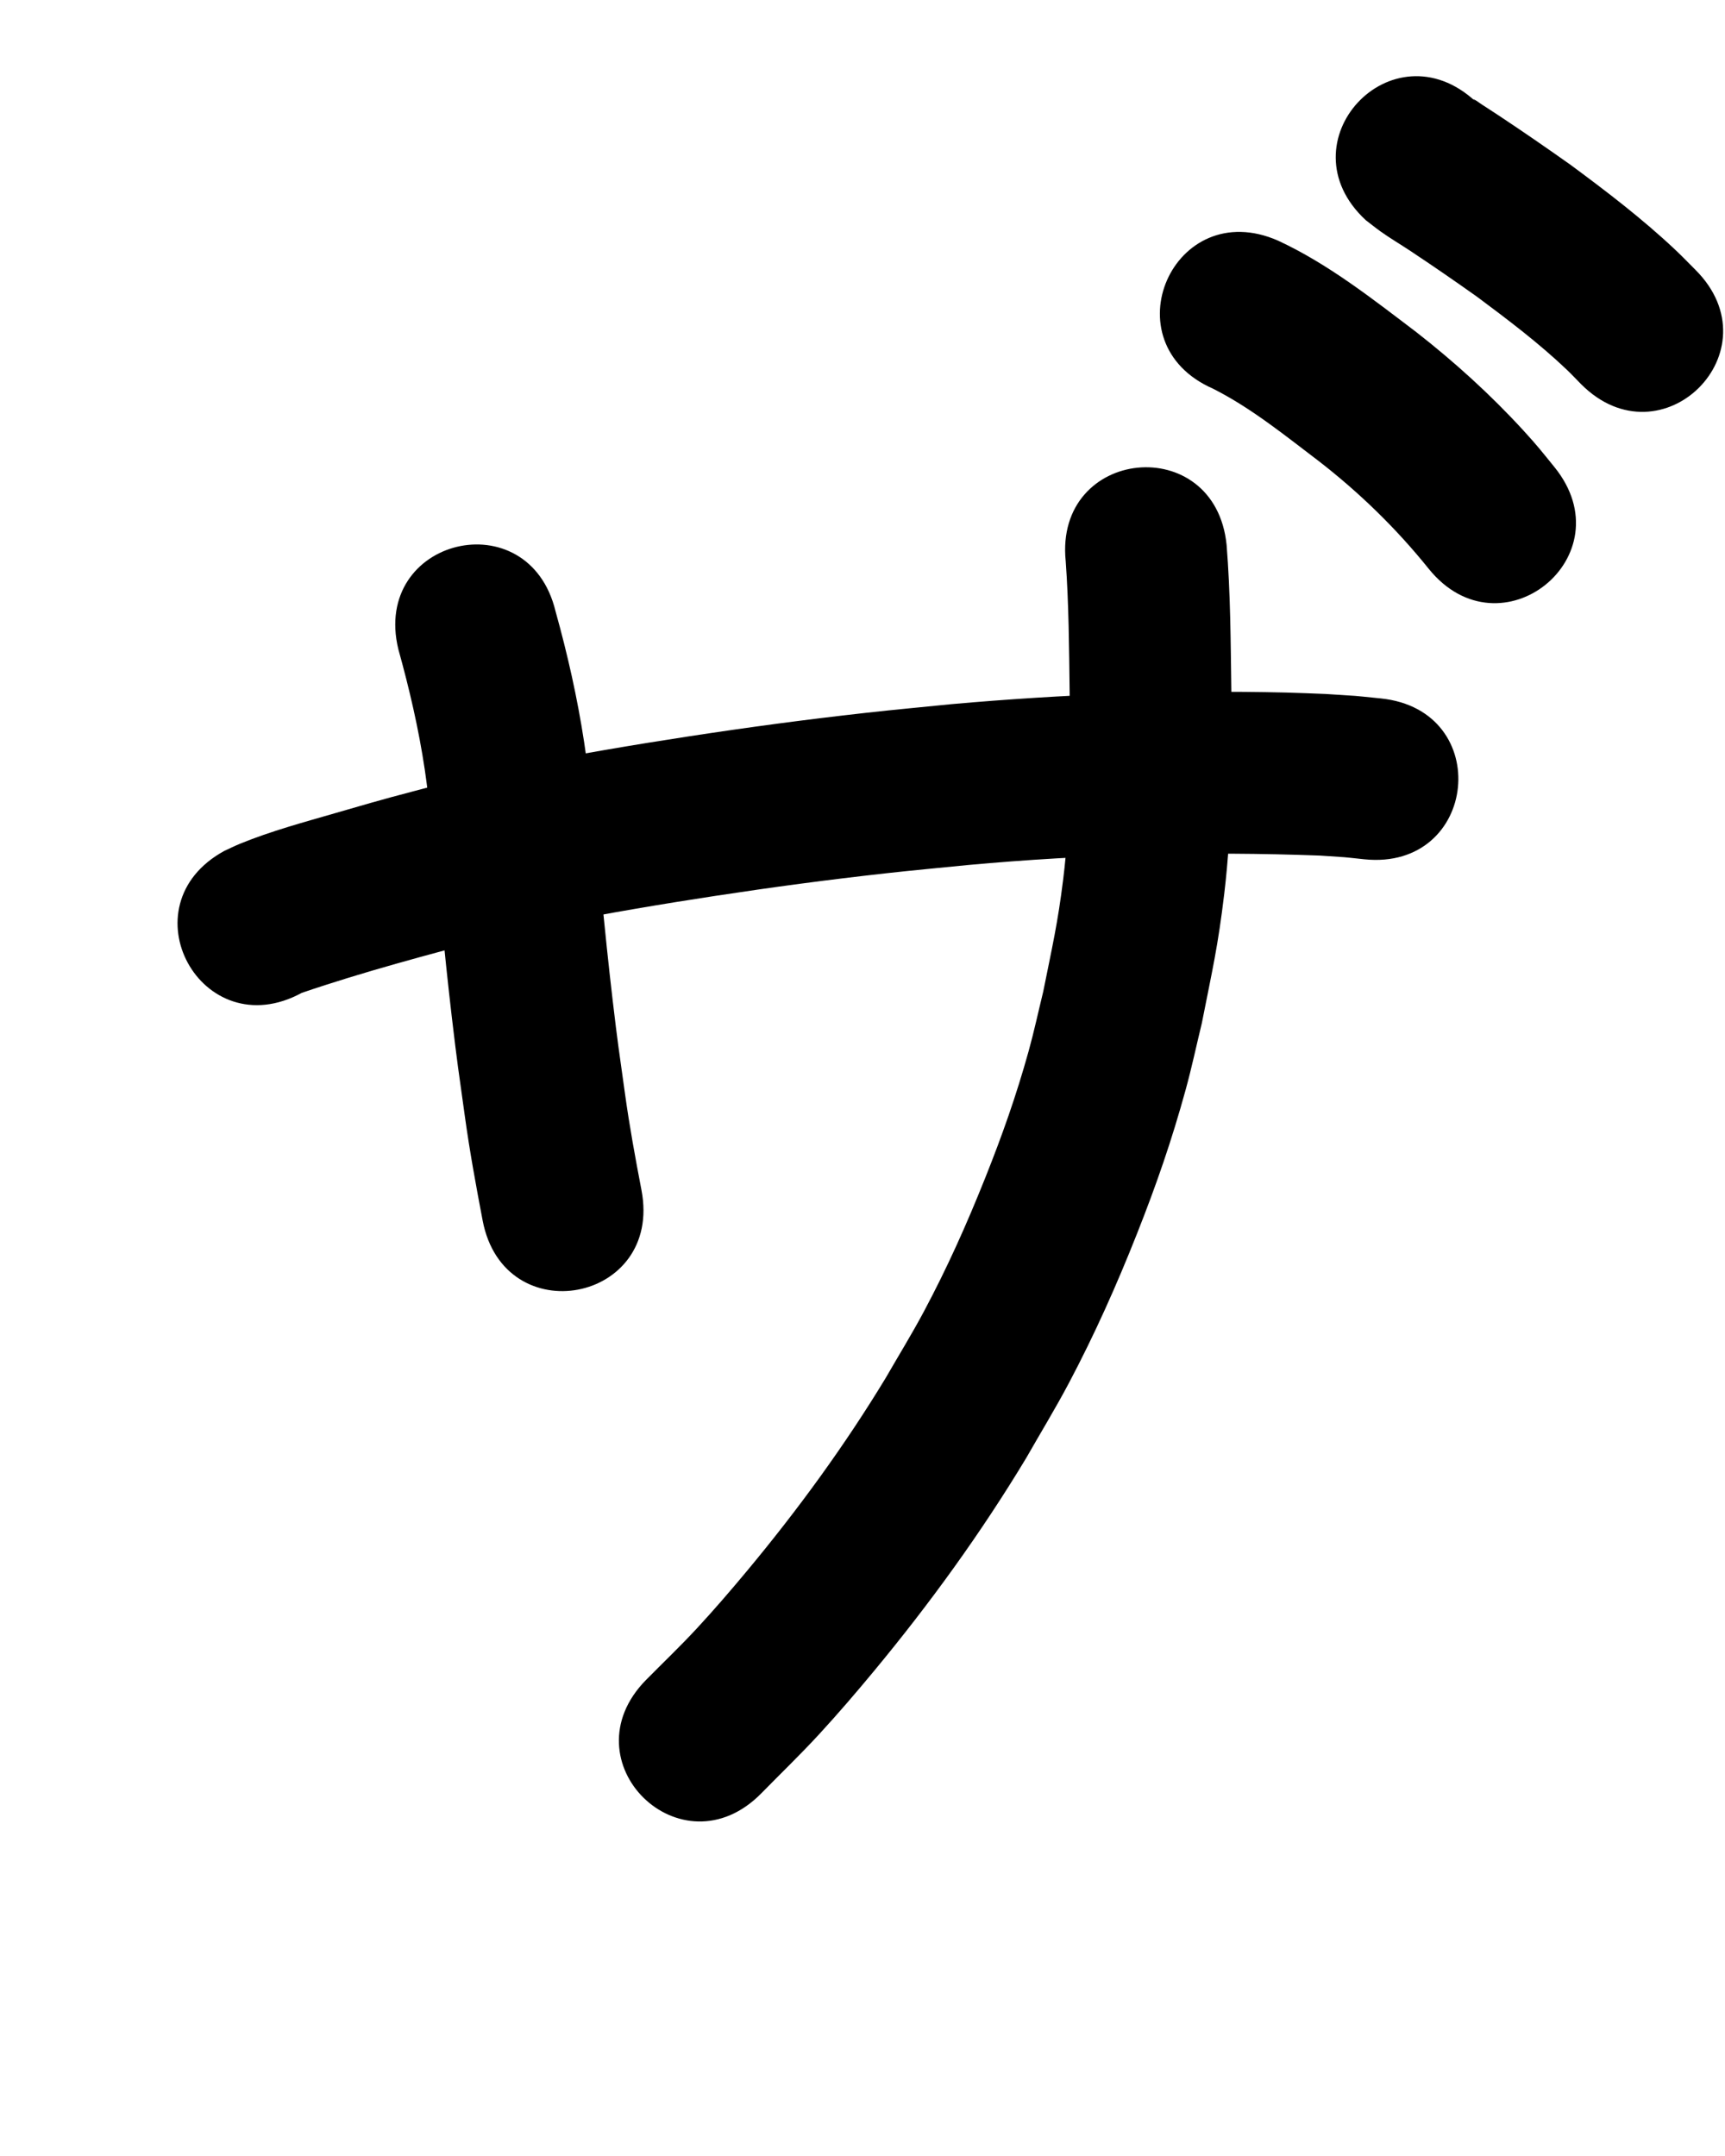 <?xml version="1.0" ?>
<svg xmlns="http://www.w3.org/2000/svg" width="800" height="1000">
<path d="m 139.95,460.51 c 28.866,-9.844 58.398,-17.656 87.869,-25.459 10.243,-2.283 20.444,-4.76 30.728,-6.848 22.237,-4.514 50.556,-9.223 72.814,-12.614 27.664,-4.215 51.847,-7.449 79.652,-10.551 12.663,-1.413 25.354,-2.558 38.031,-3.836 54.227,-4.945 108.732,-6.397 163.137,-4.364 14.994,1.03 8.147,0.411 20.552,1.719 52.756,5.416 60.416,-69.191 7.66,-74.608 v 0 c -15.789,-1.588 -7.307,-0.861 -25.456,-2.06 -6.174,-0.224 -12.345,-0.525 -18.522,-0.671 -51.684,-1.22 -103.426,0.804 -154.914,5.365 -13.19,1.336 -26.396,2.533 -39.571,4.008 -28.676,3.211 -54.061,6.609 -82.587,10.968 -23.986,3.666 -53.304,8.569 -77.177,13.456 -11.233,2.3 -22.374,5.027 -33.561,7.54 -29.178,7.74 -25.255,6.51 -52.606,14.443 -14.934,4.331 -30.196,8.421 -44.623,14.323 -2.467,1.009 -4.852,2.209 -7.278,3.314 -46.581,25.351 -10.729,91.227 35.852,65.876 z"/>
<path d="m 184.735,301.122 c 5.121,18.39 9.441,36.979 12.262,55.871 0.959,6.425 1.696,12.88 2.544,19.321 3.534,31.86 6.274,63.803 10.02,95.64 2.533,21.528 3.093,24.764 6.009,45.688 2.239,16.242 5.198,32.365 8.265,48.466 9.946,52.092 83.615,38.027 73.669,-14.065 v 0 c -2.846,-14.87 -5.585,-29.763 -7.655,-44.767 -2.785,-19.929 -3.327,-23.056 -5.749,-43.619 -3.814,-32.369 -6.552,-64.85 -10.215,-97.235 -0.99,-7.373 -1.849,-14.765 -2.97,-22.119 -3.132,-20.54 -7.7,-40.811 -13.283,-60.816 -12.47,-51.546 -85.367,-33.911 -72.897,17.635 z"/>
<path d="m 494.238,260.243 c 1.458,20.081 1.552,40.237 1.823,60.36 0.358,29.083 0.589,58.256 -2.981,87.182 -2.561,20.746 -5.118,31.434 -9.261,52.135 -2.269,9.247 -4.254,18.567 -6.806,27.74 -5.667,20.374 -12.195,38.881 -20.053,58.552 -8.656,21.672 -17.599,41.693 -28.596,62.297 -5.517,10.336 -11.678,20.316 -17.517,30.474 -19.03,31.421 -40.729,61.165 -64.209,89.397 -7.61,9.15 -15.377,18.179 -23.462,26.913 -7.604,8.215 -15.721,15.941 -23.582,23.911 -37.162,37.835 16.345,90.39 53.507,52.555 v 0 c 8.888,-9.082 18.055,-17.898 26.664,-27.245 8.837,-9.594 17.332,-19.505 25.652,-29.552 25.823,-31.18 49.635,-64.05 70.532,-98.742 6.577,-11.548 13.512,-22.898 19.73,-34.643 11.967,-22.605 22.199,-45.536 31.606,-69.303 9.037,-22.833 16.09,-43.214 22.588,-66.834 2.813,-10.224 5.005,-20.608 7.507,-30.912 4.862,-24.652 7.44,-35.211 10.4,-60.075 3.748,-31.484 3.699,-63.214 3.272,-94.862 -0.302,-22.281 -0.41,-44.604 -2.19,-66.828 -5.289,-52.769 -79.915,-45.289 -74.626,7.479 z"/>
<path d="m 562.57,180.286 c 17.664,8.931 33.126,21.514 48.82,33.423 19.029,14.727 36.171,31.395 51.225,50.14 33.349,41.235 91.664,-5.927 58.316,-47.162 v 0 c -5.822,-7.163 -7.806,-9.795 -14.336,-16.925 -15.268,-16.672 -32.065,-31.912 -49.884,-45.811 -20.376,-15.446 -40.672,-31.489 -63.992,-42.338 -48.56,-21.318 -78.708,47.355 -30.149,68.674 z"/>
<path d="m 633.388,102.11 c 2.312,1.762 4.57,3.599 6.937,5.287 4.329,3.087 8.918,5.791 13.353,8.724 10.573,6.99 20.982,14.188 31.321,21.518 14.346,10.693 28.696,21.522 41.674,33.881 2.264,2.157 4.394,4.45 6.591,6.675 37.469,37.531 90.546,-15.458 53.077,-52.989 v 0 c -3.147,-3.128 -6.213,-6.342 -9.442,-9.385 -15.181,-14.304 -31.799,-26.999 -48.549,-39.385 -11.133,-7.879 -22.333,-15.621 -33.712,-23.143 -2.519,-1.665 -5.055,-3.303 -7.588,-4.947 -1.215,-0.788 -2.342,-1.738 -3.654,-2.349 -0.441,-0.205 0.643,0.731 0.964,1.096 -38.902,-36.043 -89.875,18.973 -50.973,55.016 z"/>
</svg>
